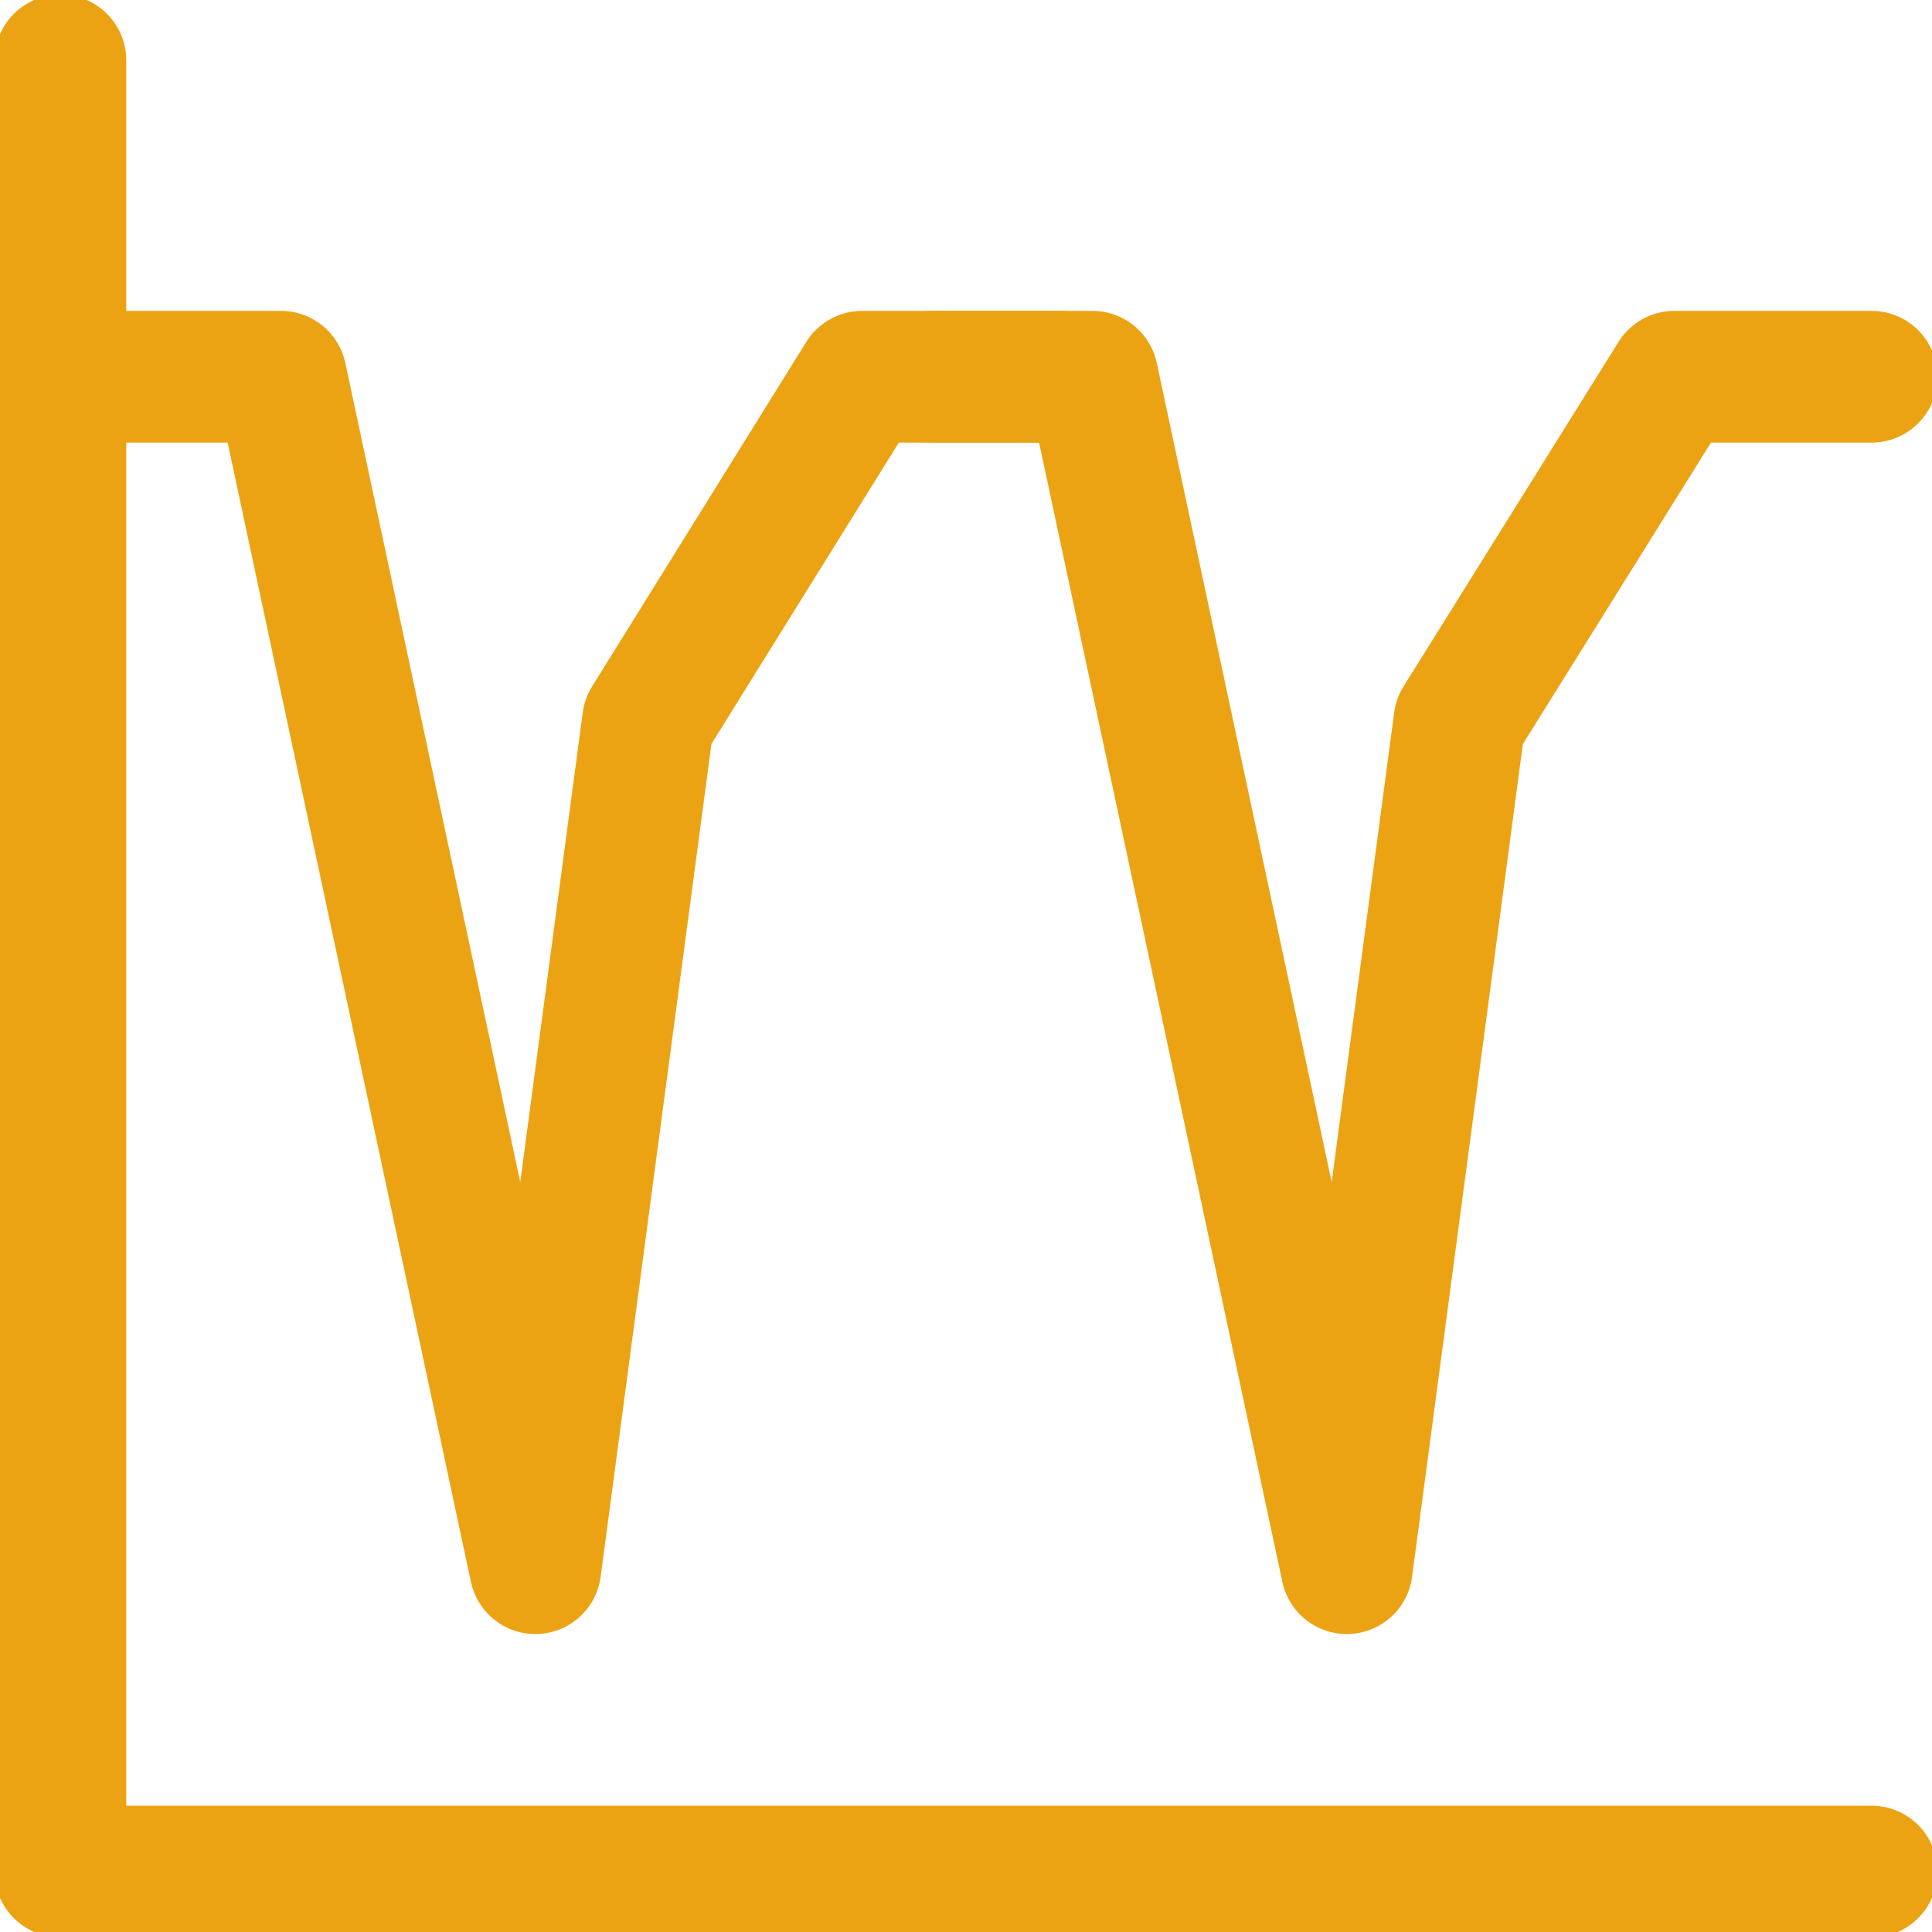 <svg xmlns="http://www.w3.org/2000/svg" width="22" height="22" viewBox="0 0 22 22" fill="none">
<g clip-path="url(#clip0_19009_1694)">
<path d="M0.688 0.688V21.312H21.312" stroke="#ECA313" stroke-width="1.5" stroke-linecap="round" stroke-linejoin="round"/>
<path d="M0.724 4.29H3.199L6.096 17.857L7.379 8.213L9.818 4.29H12.073" stroke="#ECA313" stroke-width="1.5" stroke-linecap="round" stroke-linejoin="round"/>
<path d="M10.624 4.29H12.439L15.336 17.857L16.619 8.213L19.067 4.29H21.312" stroke="#ECA313" stroke-width="1.5" stroke-linecap="round" stroke-linejoin="round"/>
</g>
<defs>
<clipPath id="clip0_19009_1694">
<rect width="22" height="22" fill="white"/>
</clipPath>
</defs>
</svg>